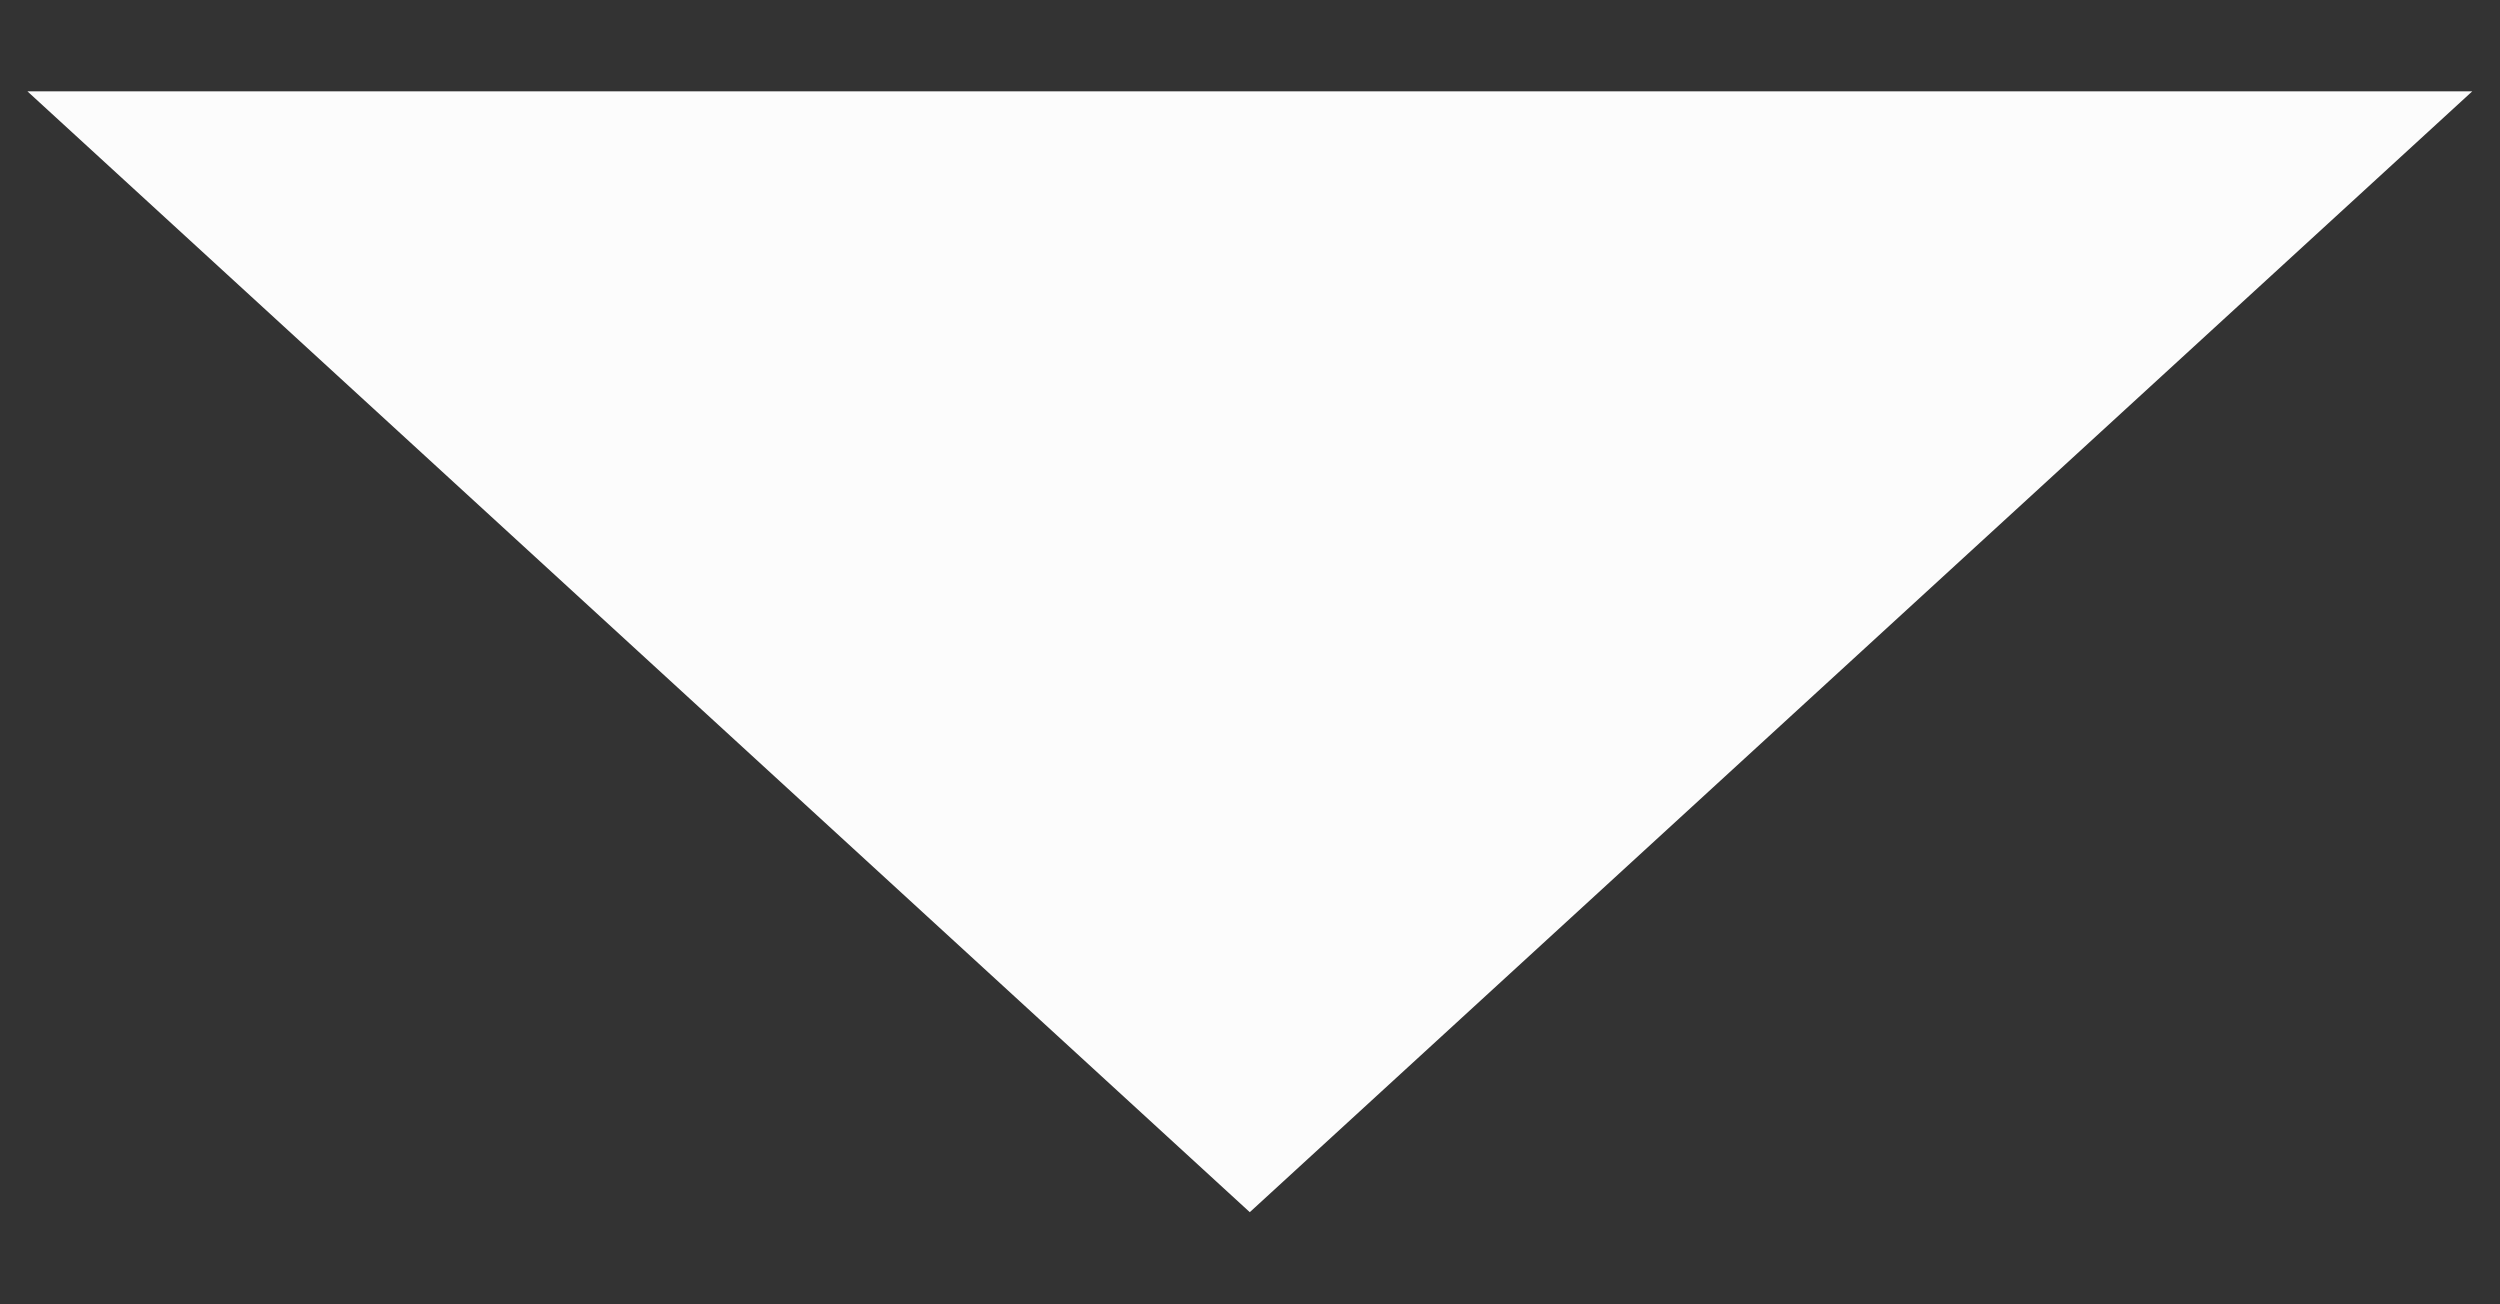 <svg width="23" height="12" viewBox="0 0 23 12" fill="none" xmlns="http://www.w3.org/2000/svg">
<rect x="0" y="0" width="23" height="12" fill="#333333" stroke="none"/>
<path d="M11.498 11.152L0.252 0.84H22.745L11.498 11.152Z" fill="#FCFCFC"/>
</svg>
